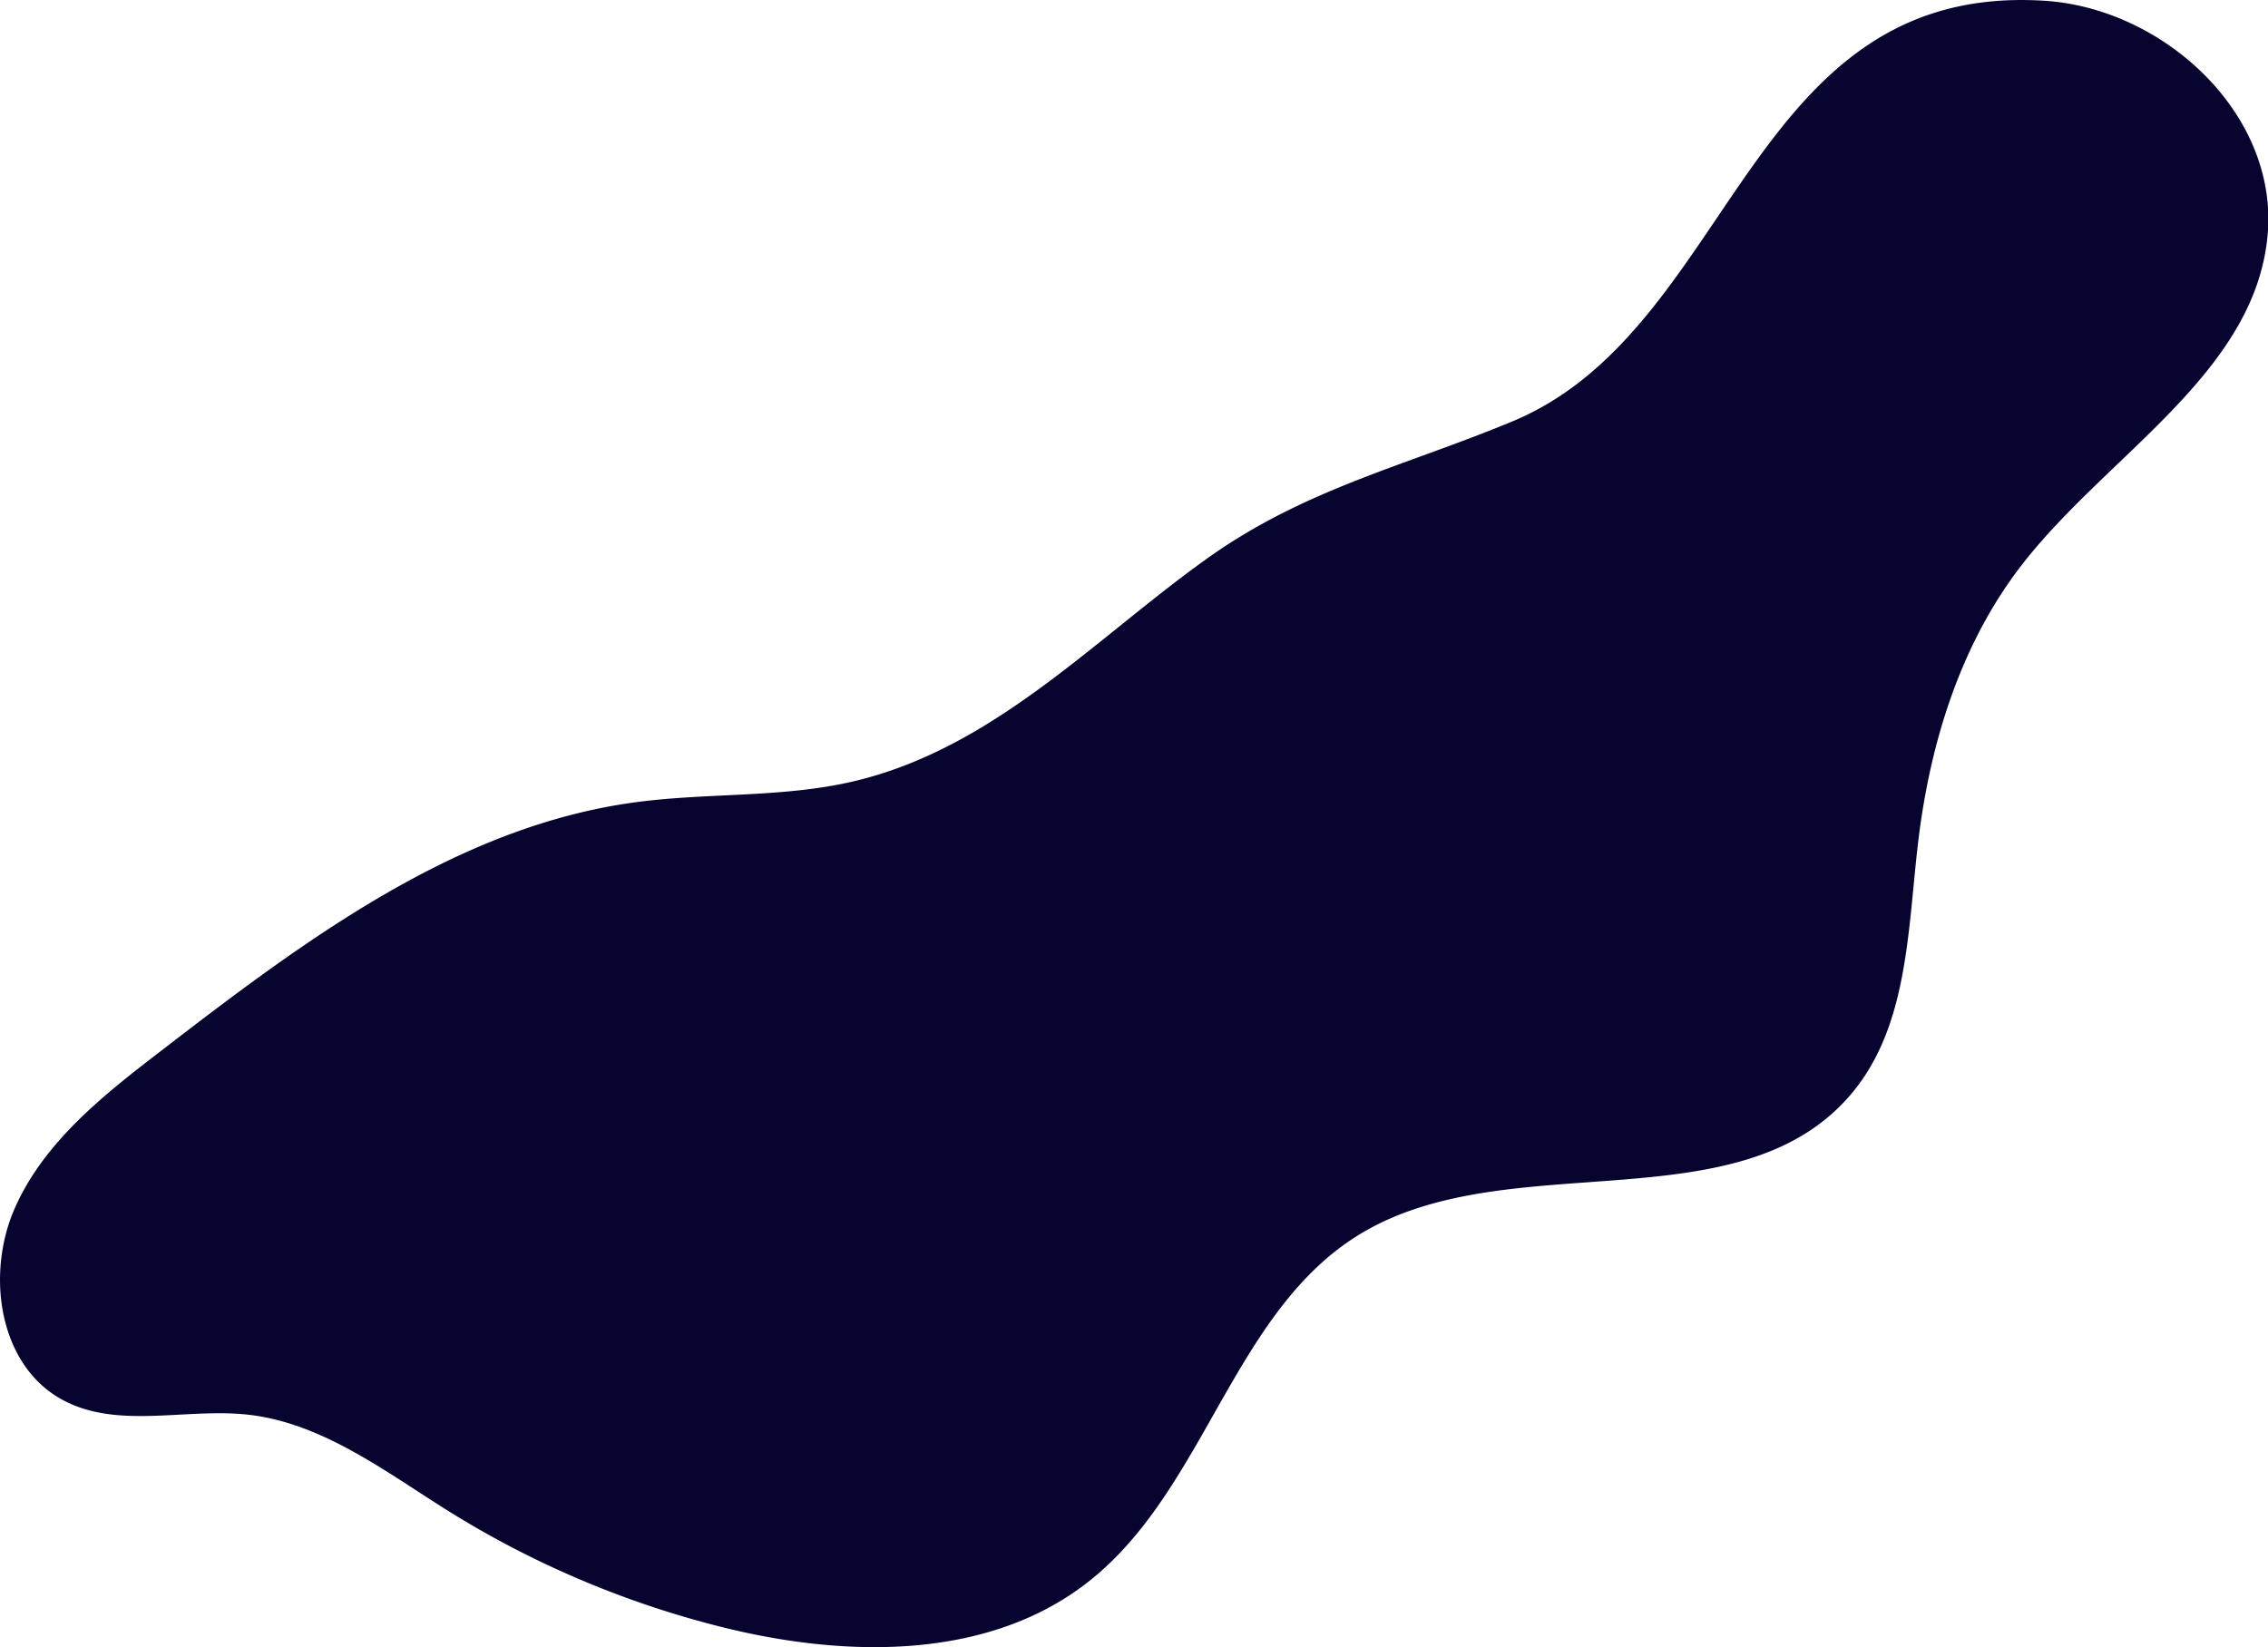 <svg xmlns="http://www.w3.org/2000/svg" viewBox="0 0 353.51 256.8"><defs><style>.cls-1{fill:#080430;}</style></defs><title>Gas-3_1</title><g id="Layer_2" data-name="Layer 2"><g id="Layer_1-2" data-name="Layer 1"><path class="cls-1" d="M133,121.83c-11.11,2.6-22.72,1.73-34,3.26-27.86,3.76-51.53,21.52-73.8,38.68C16.2,170.67,6.89,178,2.32,188.34S-.2,212.89,9.75,218.26c8.57,4.63,19.13,1.25,28.82,2.3,11.69,1.27,21.51,8.91,31.48,15.13A148.61,148.61,0,0,0,113,253.8c19.29,4.74,41.5,5,57-7.47,17.9-14.35,22.28-41.82,41.83-53.82,23.25-14.28,59.44-1.14,76.88-22.14,8.73-10.5,8.65-25.43,10.26-39,1.83-15.45,6.59-30.89,16.1-43.21,13.56-17.55,37.14-30.34,38.45-52.48C354.55,17.27,337,1.23,318.55.11c-46.31-2.82-48.12,51.16-82.79,65.58-16.83,7-32.51,10.54-47.81,21.53C170.39,99.82,154.78,116.73,133,121.83Z"/></g></g></svg>